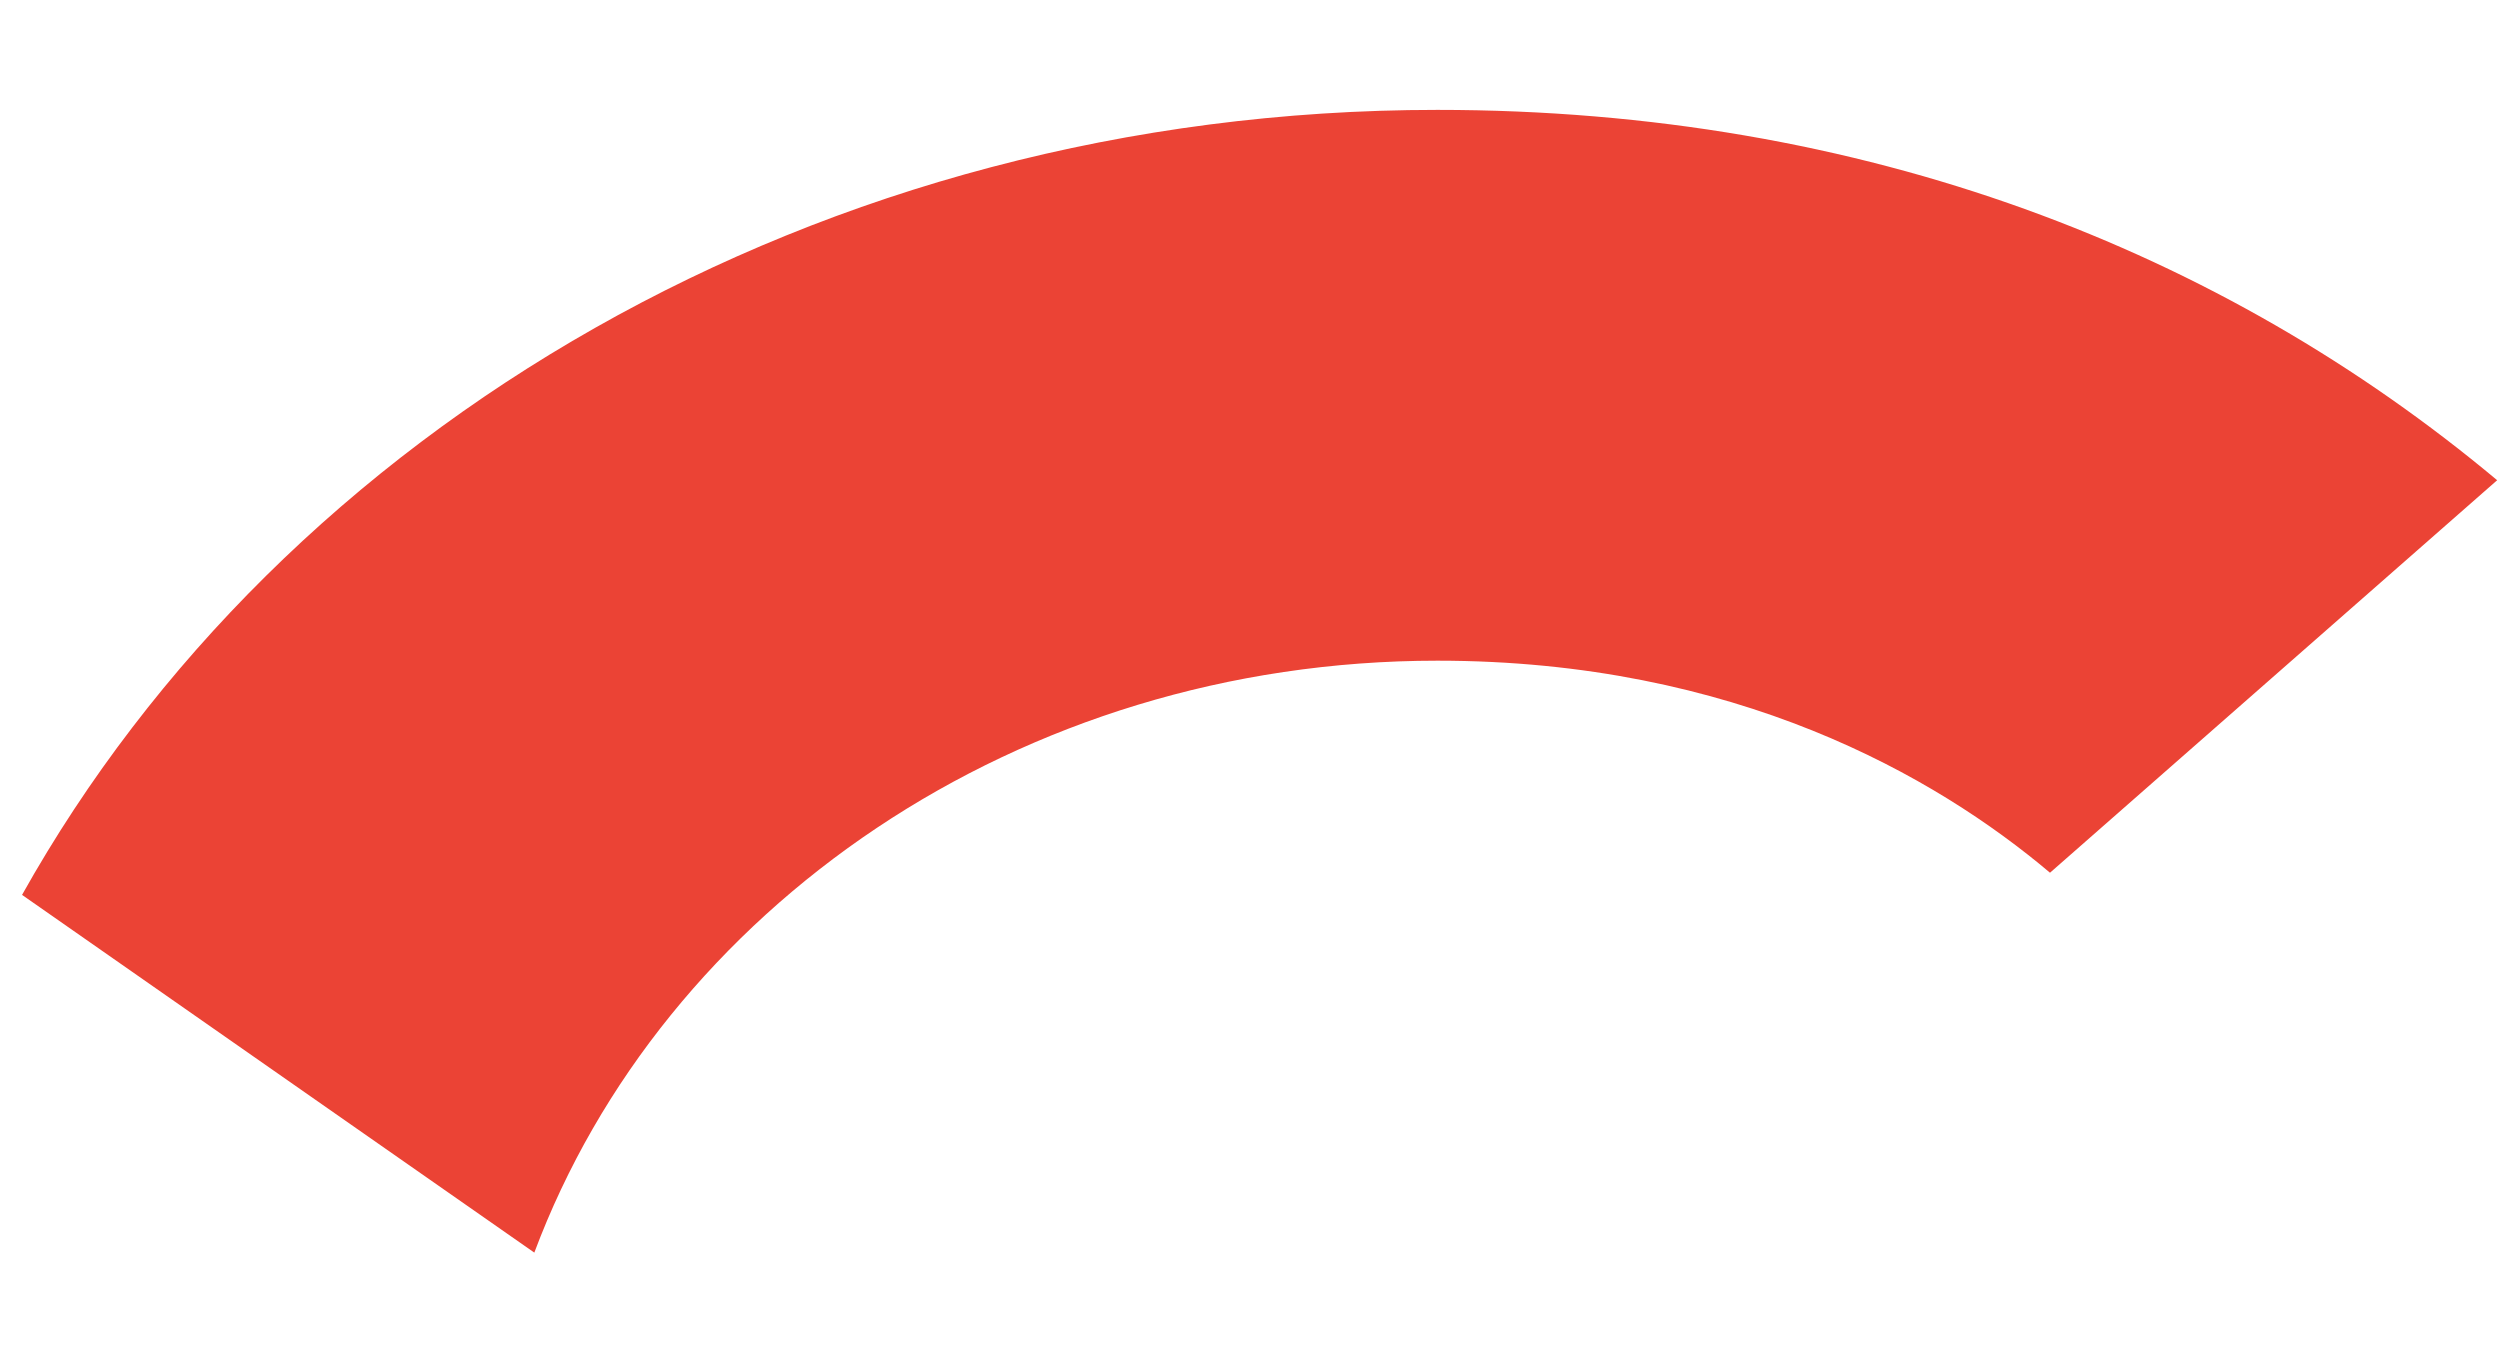 <?xml version="1.0" encoding="UTF-8" standalone="no"?><svg width='22' height='12' viewBox='0 0 22 12' fill='none' xmlns='http://www.w3.org/2000/svg'>
<path d='M12.649 5.814C15.267 5.814 17.033 6.83 18.04 7.68L21.975 4.226C19.558 2.206 16.414 0.967 12.649 0.967C7.196 0.967 2.487 3.78 0.194 7.875L4.702 11.023C5.833 8 8.962 5.814 12.649 5.814' fill='#EB4335'/>
</svg>
